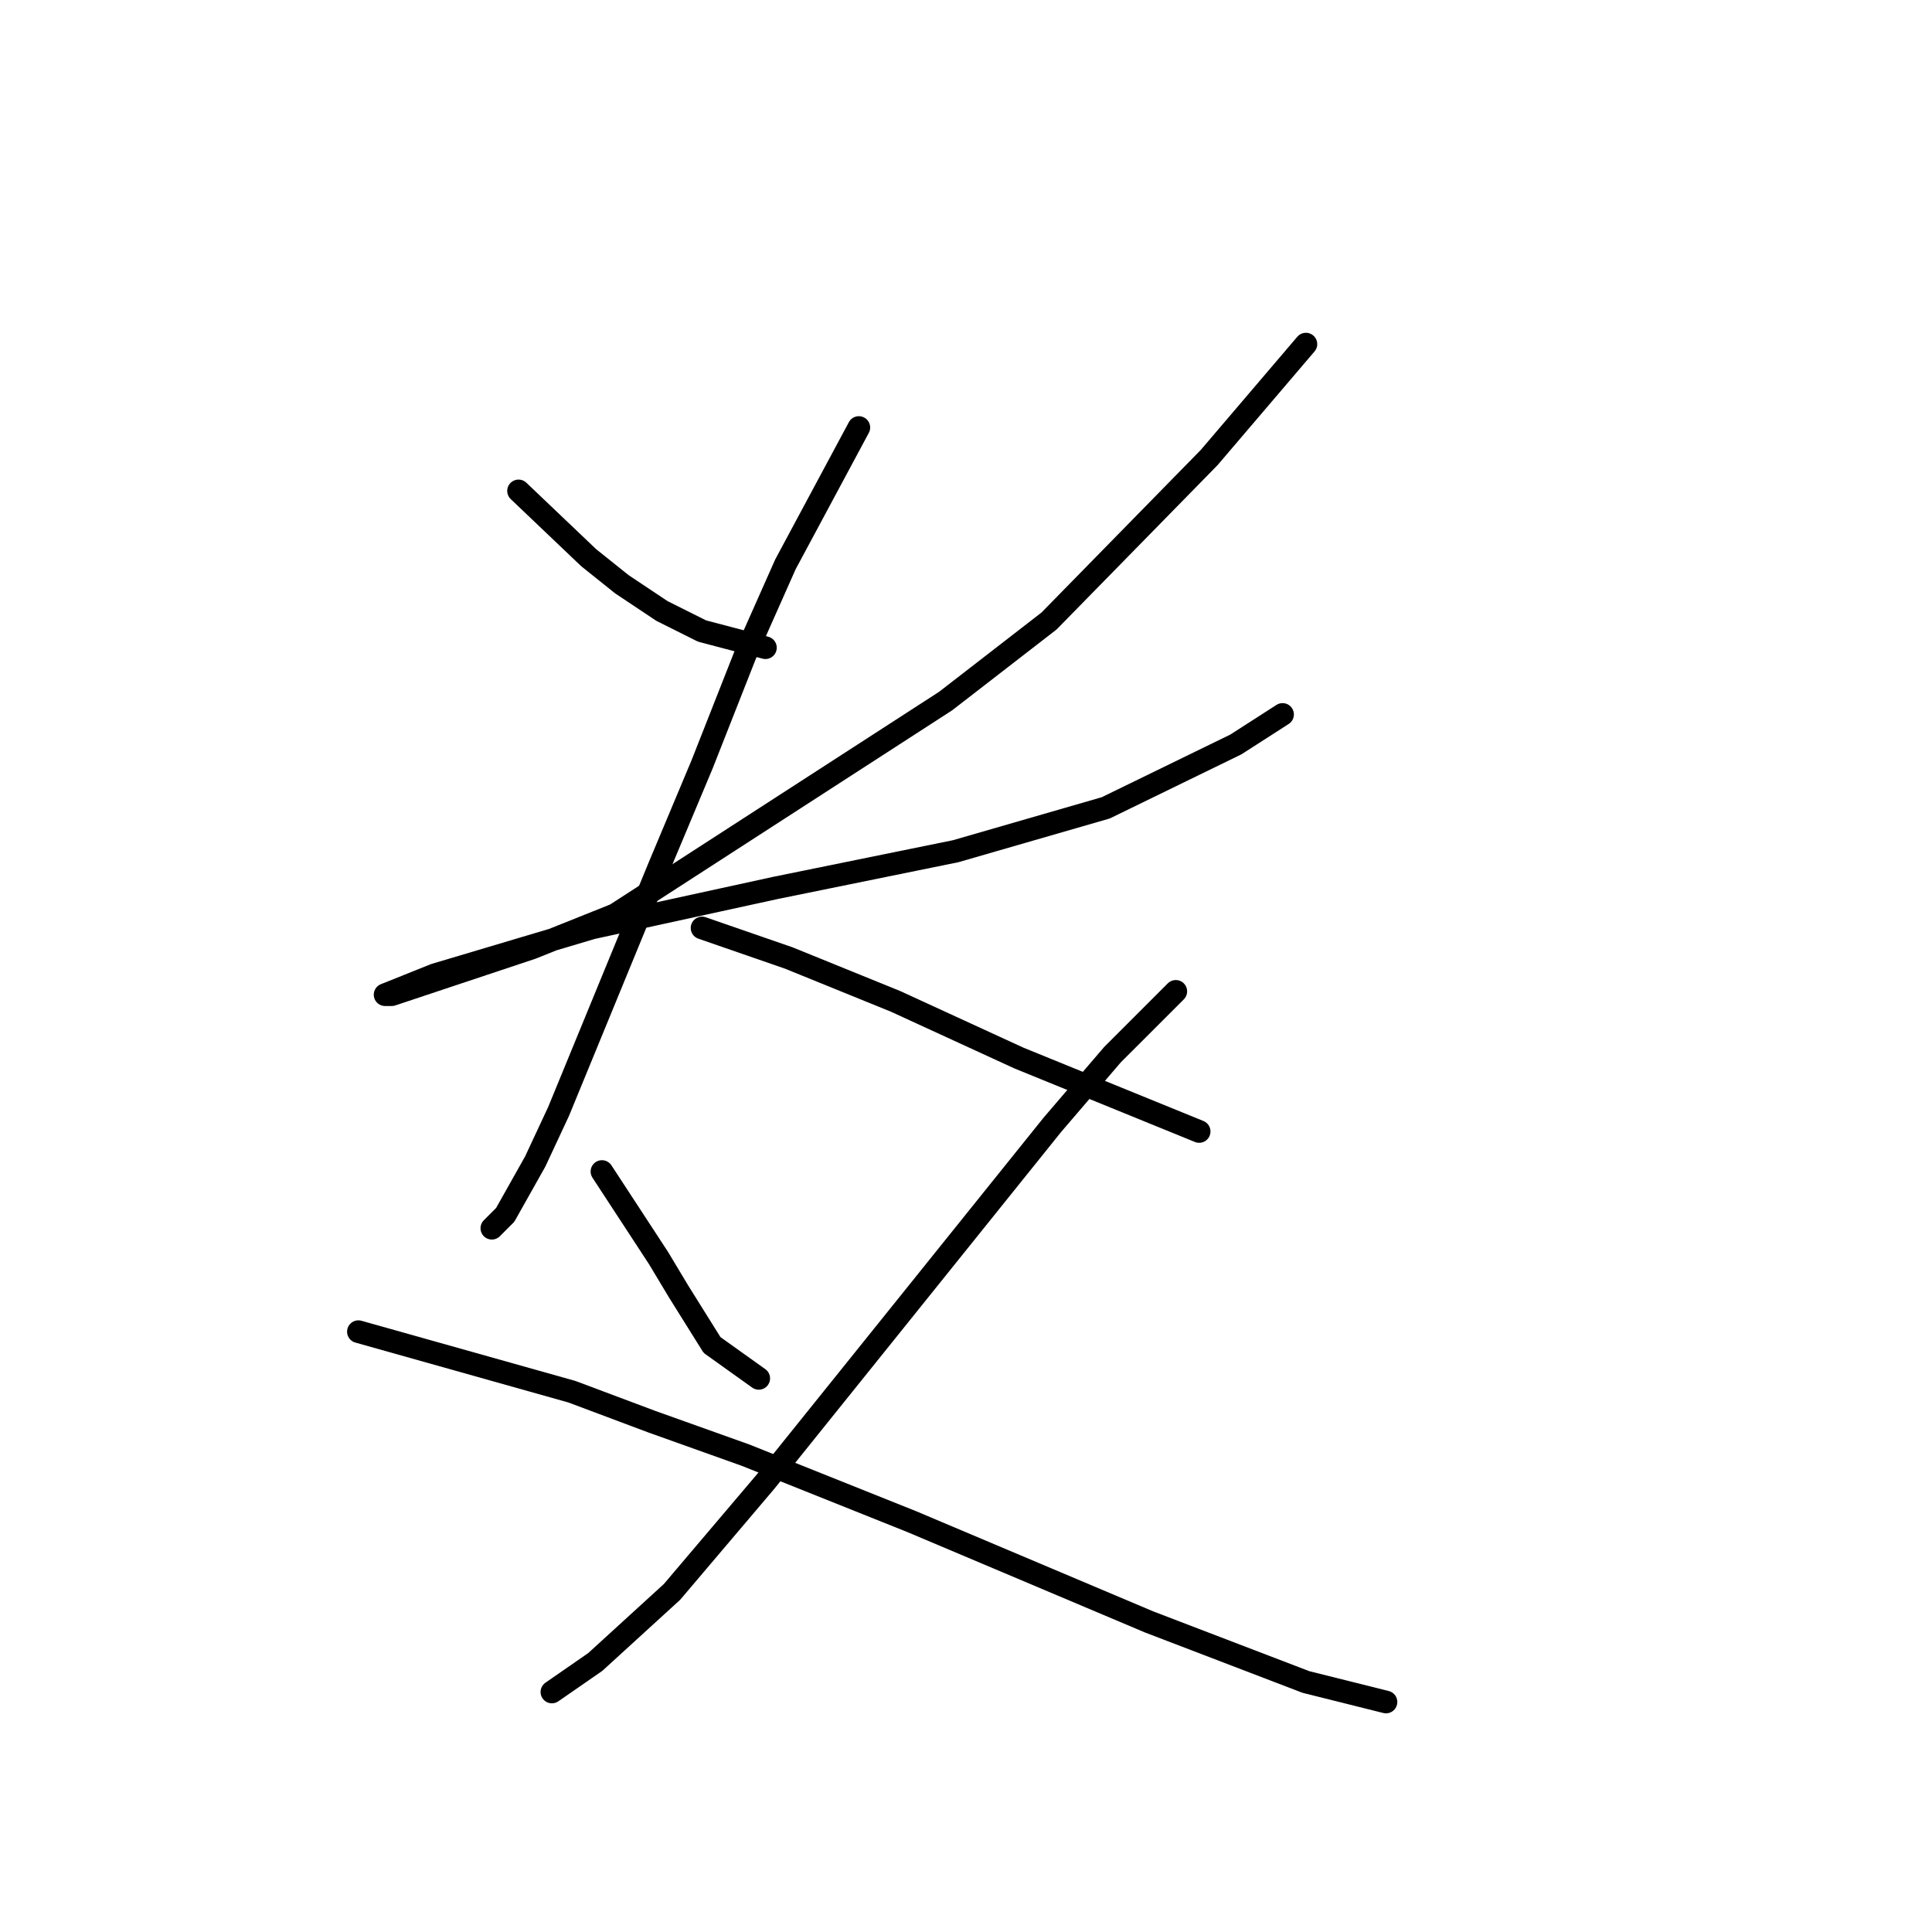 <?xml version="1.0" standalone="no"?>
    <svg width="256" height="256" xmlns="http://www.w3.org/2000/svg" version="1.1">
    <polyline stroke="black" stroke-width="3" stroke-linecap="round" fill="transparent" stroke-linejoin="round" points="68.709 65.047 77.993 73.888 82.414 77.425 87.719 80.962 93.024 83.614 101.423 85.825 101.423 85.825 " />
        <polyline stroke="black" stroke-width="3" stroke-linecap="round" fill="transparent" stroke-linejoin="round" points="173.041 45.595 160.221 60.626 139.001 82.288 125.296 92.898 81.529 121.192 70.477 125.613 57.215 130.033 51.91 131.802 51.026 131.802 57.657 129.149 78.435 122.96 102.75 117.655 126.622 112.792 146.516 107.045 163.758 98.645 169.947 94.667 169.947 94.667 " />
        <polyline stroke="black" stroke-width="3" stroke-linecap="round" fill="transparent" stroke-linejoin="round" points="113.802 56.647 104.076 74.773 98.771 86.709 93.024 101.298 87.277 115.002 74.014 147.275 70.919 153.906 66.941 160.979 65.172 162.748 65.172 162.748 " />
        <polyline stroke="black" stroke-width="3" stroke-linecap="round" fill="transparent" stroke-linejoin="round" points="93.024 122.96 104.518 126.939 118.665 132.686 135.022 140.201 158.895 149.927 158.895 149.927 " />
        <polyline stroke="black" stroke-width="3" stroke-linecap="round" fill="transparent" stroke-linejoin="round" points="79.761 155.232 87.277 166.727 89.929 171.147 94.35 178.221 100.539 182.642 100.539 182.642 " />
        <polyline stroke="black" stroke-width="3" stroke-linecap="round" fill="transparent" stroke-linejoin="round" points="155.8 131.36 147.4 139.759 139.443 149.043 119.549 173.8 101.423 196.346 89.045 210.935 78.877 220.219 73.13 224.198 73.13 224.198 " />
        <polyline stroke="black" stroke-width="3" stroke-linecap="round" fill="transparent" stroke-linejoin="round" points="47.489 176.452 75.782 184.41 86.392 188.389 98.771 192.81 120.875 201.651 152.263 214.914 173.041 222.872 183.651 225.524 183.651 225.524 " />
        </svg>